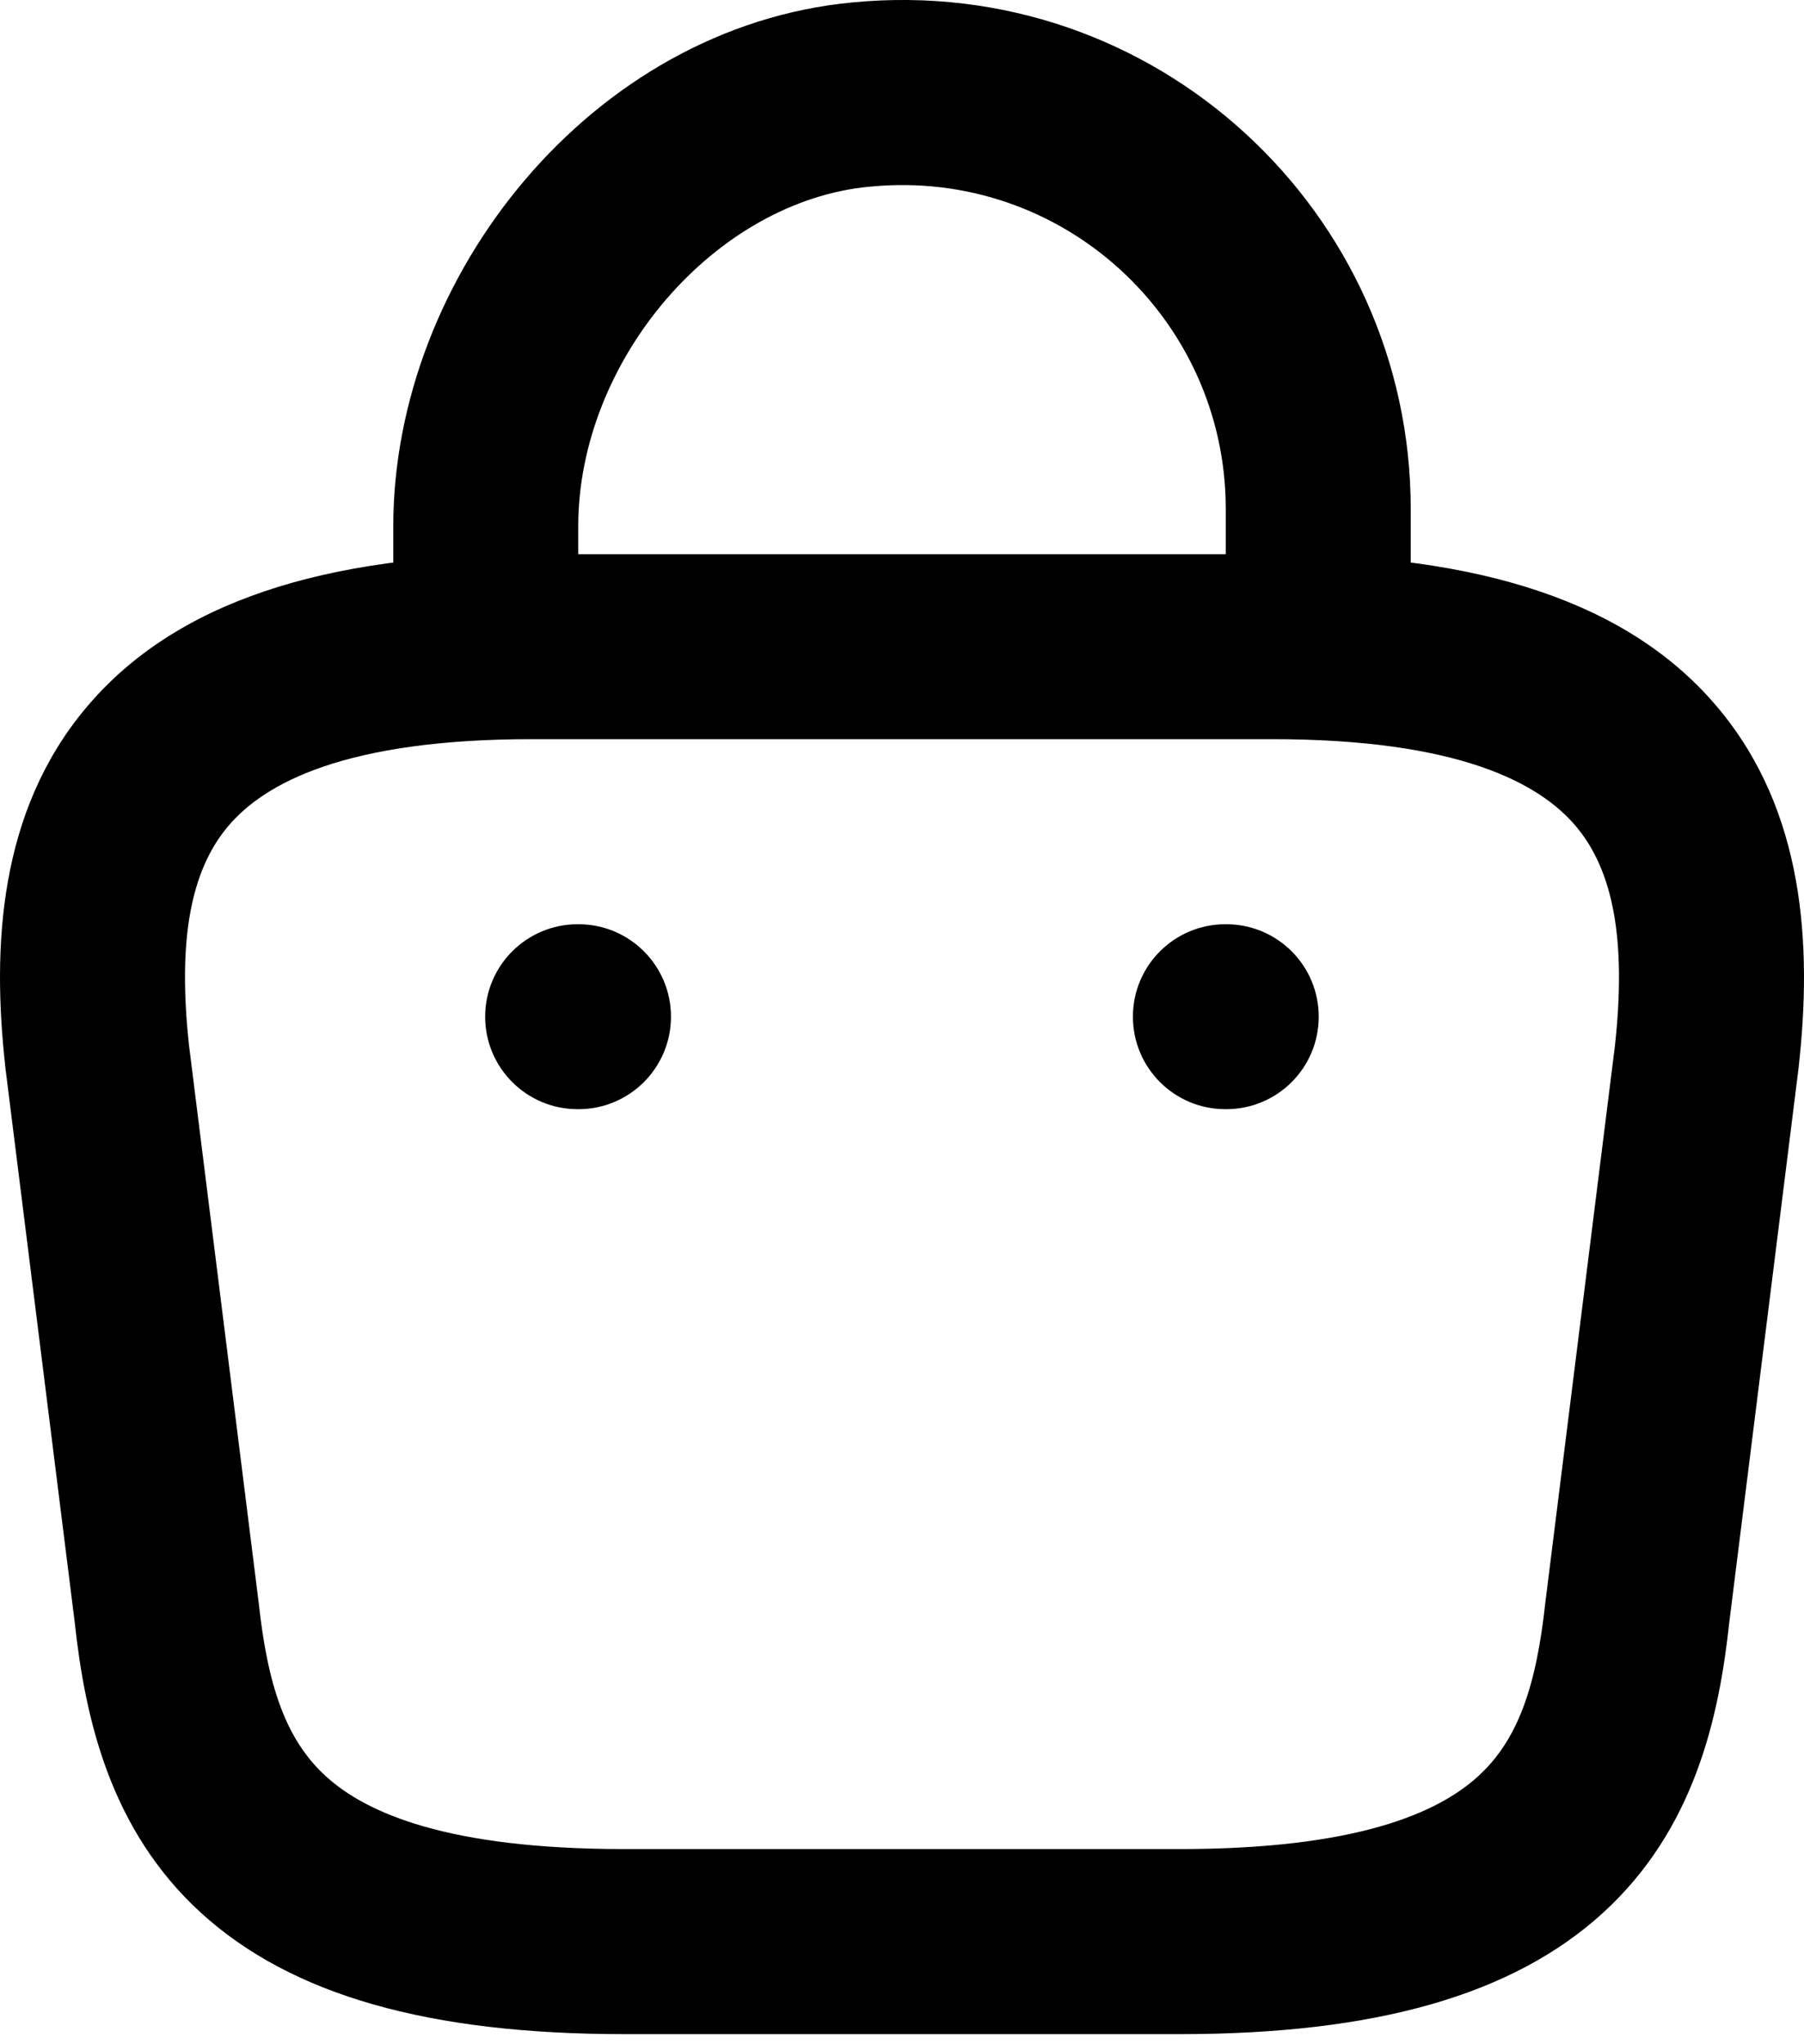 <svg width="15" height="17" viewBox="0 0 15 17" fill="none" xmlns="http://www.w3.org/2000/svg">
<path fill-rule="evenodd" clip-rule="evenodd" d="M10.192 4.232C10.192 2.657 8.839 1.396 7.236 1.552L7.233 1.552L7.233 1.552C5.942 1.672 4.808 2.999 4.808 4.378V5.124C4.808 5.549 4.463 5.893 4.039 5.893C3.614 5.893 3.27 5.549 3.27 5.124V4.378C3.27 2.297 4.919 0.224 7.089 0.02C9.608 -0.223 11.73 1.762 11.73 4.232V5.293C11.73 5.718 11.386 6.062 10.961 6.062C10.536 6.062 10.192 5.718 10.192 5.293V4.232Z" fill="black"/>
<path fill-rule="evenodd" clip-rule="evenodd" d="M0.718 5.883C1.453 5.009 2.691 4.609 4.423 4.609H10.577C12.309 4.609 13.547 5.009 14.282 5.883C15.01 6.748 15.067 7.871 14.956 8.87L14.955 8.881L14.379 13.489C14.293 14.291 14.086 15.215 13.329 15.907C12.576 16.594 11.432 16.916 9.808 16.916H5.192C3.568 16.916 2.424 16.594 1.671 15.907C0.914 15.215 0.708 14.291 0.621 13.489L0.045 8.881L0.044 8.87C-0.067 7.871 -0.01 6.748 0.718 5.883ZM1.572 8.696L2.148 13.305L2.15 13.319C2.225 14.023 2.378 14.469 2.709 14.771C3.046 15.079 3.725 15.377 5.192 15.377H9.808C11.275 15.377 11.954 15.079 12.291 14.771C12.622 14.469 12.775 14.023 12.85 13.319L12.852 13.305L13.428 8.696C13.524 7.82 13.415 7.242 13.105 6.873C12.802 6.512 12.129 6.147 10.577 6.147H4.423C2.871 6.147 2.198 6.512 1.895 6.873C1.585 7.242 1.476 7.82 1.572 8.696Z" fill="black"/>
<path fill-rule="evenodd" clip-rule="evenodd" d="M9.42 8.455C9.42 8.03 9.764 7.686 10.189 7.686H10.196C10.621 7.686 10.965 8.03 10.965 8.455C10.965 8.88 10.621 9.224 10.196 9.224H10.189C9.764 9.224 9.42 8.88 9.42 8.455Z" fill="black"/>
<path fill-rule="evenodd" clip-rule="evenodd" d="M4.034 8.455C4.034 8.03 4.379 7.686 4.803 7.686H4.81C5.235 7.686 5.579 8.03 5.579 8.455C5.579 8.88 5.235 9.224 4.81 9.224H4.803C4.379 9.224 4.034 8.88 4.034 8.455Z" fill="black"/>
</svg>
